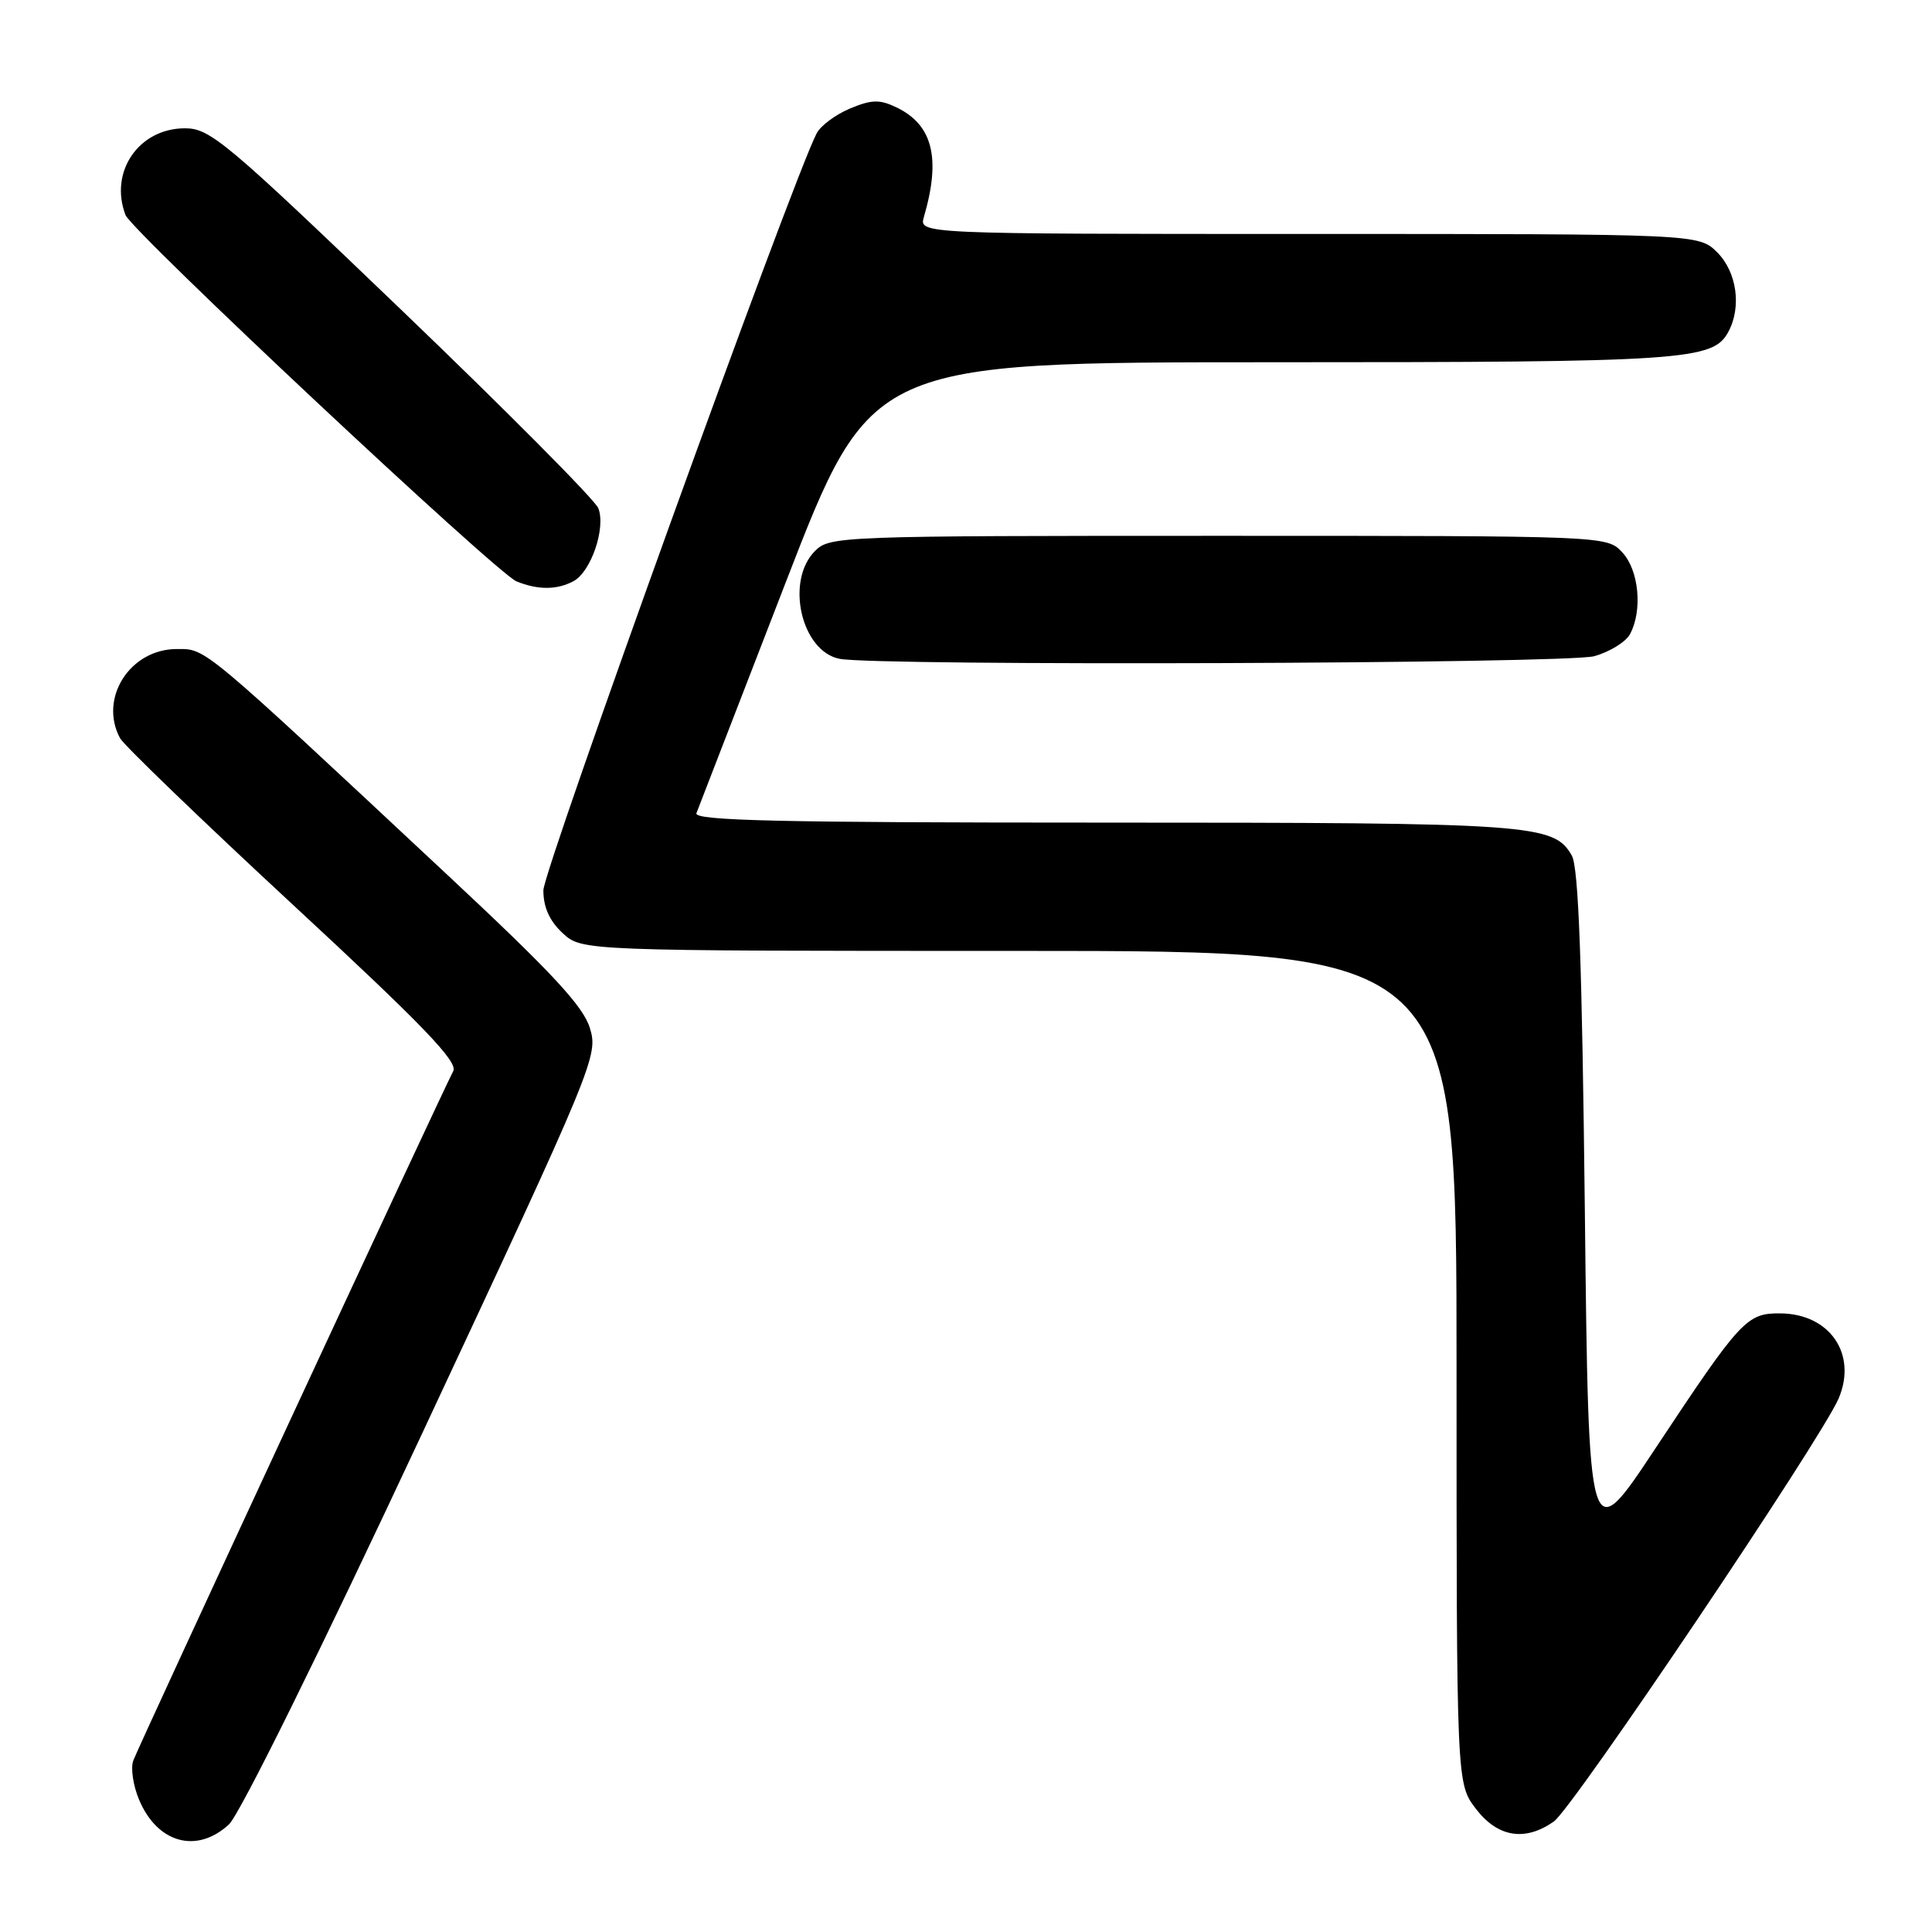<?xml version="1.0" encoding="UTF-8" standalone="no"?>
<!DOCTYPE svg PUBLIC "-//W3C//DTD SVG 1.1//EN" "http://www.w3.org/Graphics/SVG/1.1/DTD/svg11.dtd" >
<svg xmlns="http://www.w3.org/2000/svg" xmlns:xlink="http://www.w3.org/1999/xlink" version="1.1" viewBox="0 0 256 256">
 <g >
 <path fill="currentColor"
d=" M 30.33 241.75 C 31.76 240.44 42.44 218.81 56.04 189.72 C 78.87 140.88 79.28 139.88 78.16 136.22 C 77.28 133.32 73.14 128.87 59.36 116.00 C 26.47 85.27 27.34 86.00 23.43 86.00 C 17.22 86.00 13.06 92.53 15.91 97.82 C 16.41 98.74 26.73 108.69 38.85 119.92 C 55.98 135.78 60.71 140.69 60.06 141.92 C 58.31 145.28 18.25 231.60 17.65 233.31 C 17.30 234.30 17.65 236.62 18.42 238.45 C 20.83 244.23 26.07 245.68 30.33 241.75 Z  M 205.89 241.36 C 208.40 239.61 241.36 190.64 243.63 185.30 C 246.12 179.43 242.47 174.09 235.92 174.03 C 231.45 173.99 230.68 174.82 219.37 191.89 C 210.50 205.29 210.50 205.29 210.00 160.39 C 209.63 127.52 209.17 114.93 208.27 113.36 C 205.88 109.19 203.18 109.00 146.24 109.00 C 103.08 109.00 91.89 108.74 92.28 107.75 C 92.55 107.06 97.86 93.34 104.08 77.25 C 115.40 48.00 115.40 48.00 168.55 48.00 C 223.35 48.00 226.99 47.76 229.02 43.96 C 230.79 40.66 230.14 36.05 227.55 33.45 C 225.09 31.00 225.09 31.00 173.43 31.00 C 121.77 31.00 121.77 31.00 122.42 28.75 C 124.70 20.94 123.59 16.53 118.77 14.22 C 116.55 13.16 115.50 13.18 112.63 14.38 C 110.72 15.18 108.73 16.66 108.21 17.67 C 105.02 23.79 72.00 115.26 72.00 117.97 C 72.00 120.22 72.81 122.02 74.55 123.64 C 77.10 126.00 77.10 126.00 135.05 126.00 C 193.00 126.00 193.00 126.00 193.00 181.16 C 193.00 236.31 193.00 236.31 195.55 239.66 C 198.44 243.45 202.06 244.05 205.89 241.36 Z  M 211.24 86.95 C 213.29 86.38 215.43 85.06 215.99 84.02 C 217.67 80.87 217.17 75.56 214.96 73.19 C 212.92 71.00 212.92 71.00 161.46 71.00 C 111.33 71.00 109.95 71.05 108.00 73.00 C 104.03 76.97 106.17 86.31 111.26 87.30 C 116.30 88.27 207.63 87.95 211.24 86.95 Z  M 75.99 77.01 C 78.32 75.76 80.30 69.95 79.28 67.34 C 78.85 66.25 67.16 54.48 53.30 41.18 C 29.93 18.76 27.84 17.00 24.51 17.00 C 18.39 17.00 14.44 22.77 16.63 28.49 C 17.47 30.67 65.82 75.98 68.45 77.04 C 71.28 78.19 73.80 78.18 75.99 77.01 Z "/>
</g>
</svg>